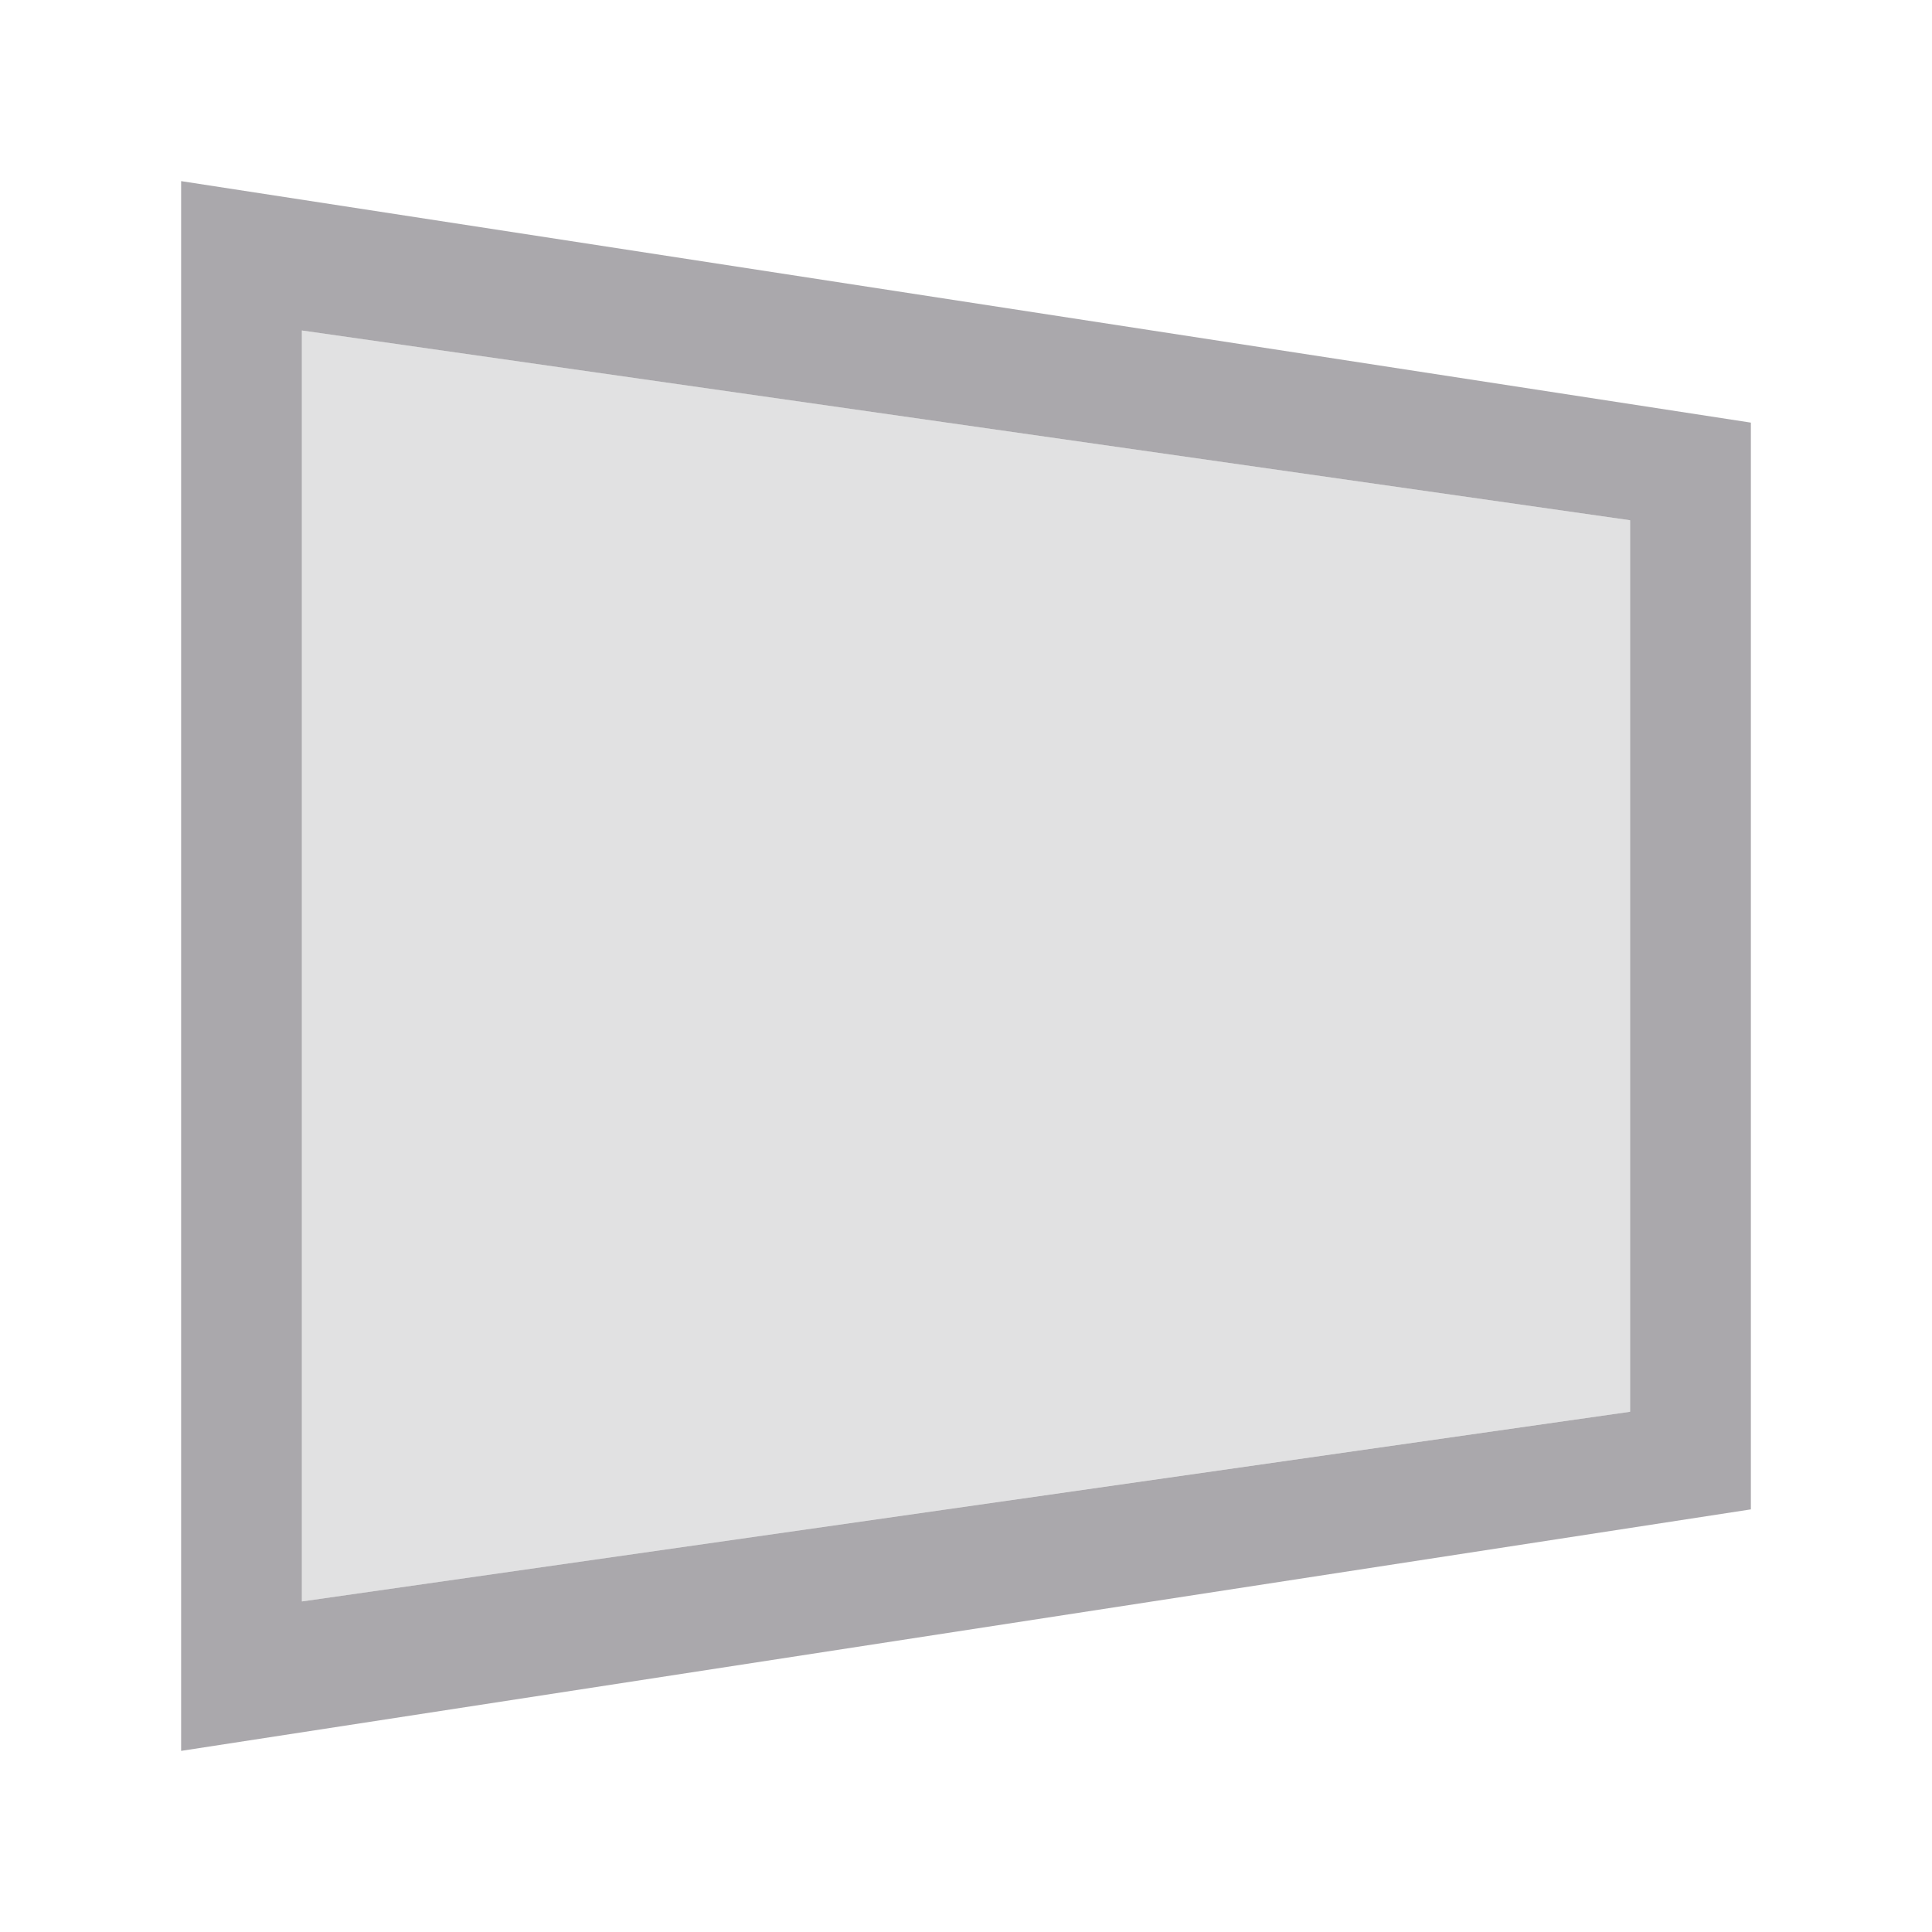 <svg height="32" viewBox="0 0 32 32" width="32" xmlns="http://www.w3.org/2000/svg"><g fill="#aaa8ac" transform="translate(1 7)"><path d="m2 22 26-4v-18l-26-4zm2-2.475v-21.051l22 3.143v14.766z"/><path d="m4 19.525v-21.051l22 3.143v14.766z" opacity=".35"/></g></svg>